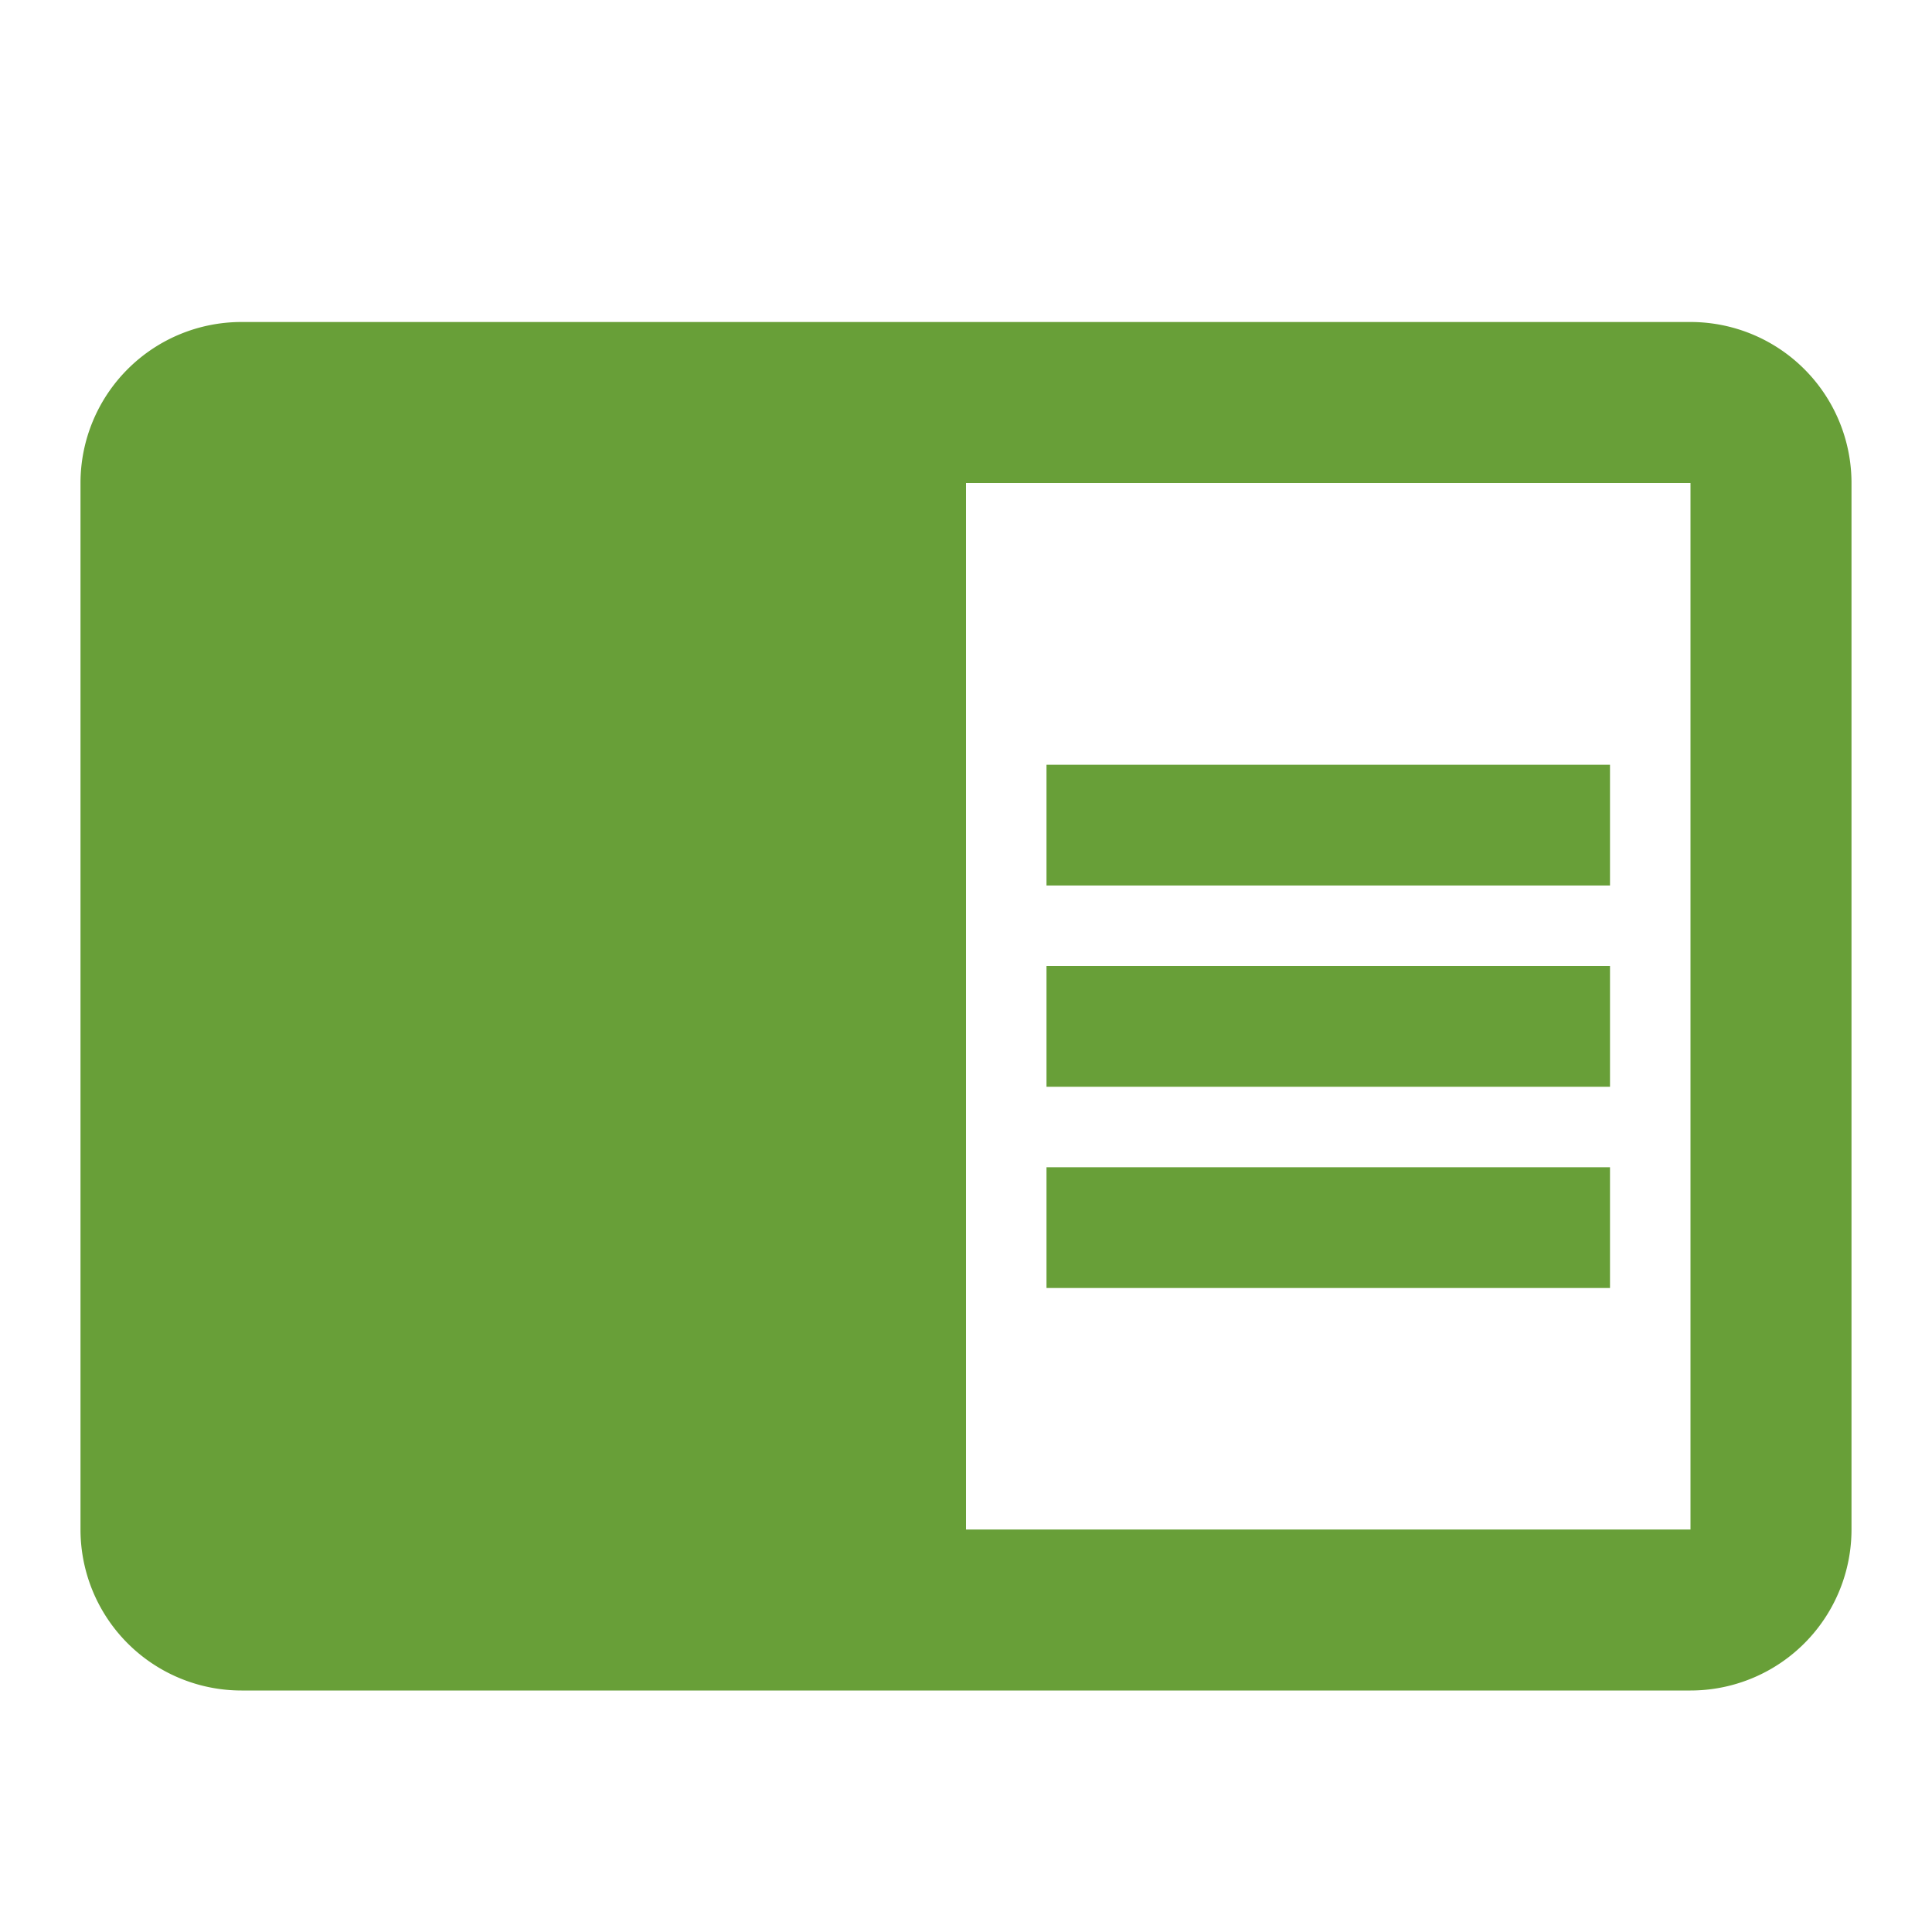 <svg xmlns="http://www.w3.org/2000/svg" width="16" height="16" data-big="true" viewBox="0 0 24 24"><path fill="#689F38" d="M13 12h7v1.5h-7m0-4h7V11h-7m0 3.5h7V16h-7m8-12H3a2 2 0 0 0-2 2v13a2 2 0 0 0 2 2h18a2 2 0 0 0 2-2V6a2 2 0 0 0-2-2m0 15h-9V6h9"/></svg>